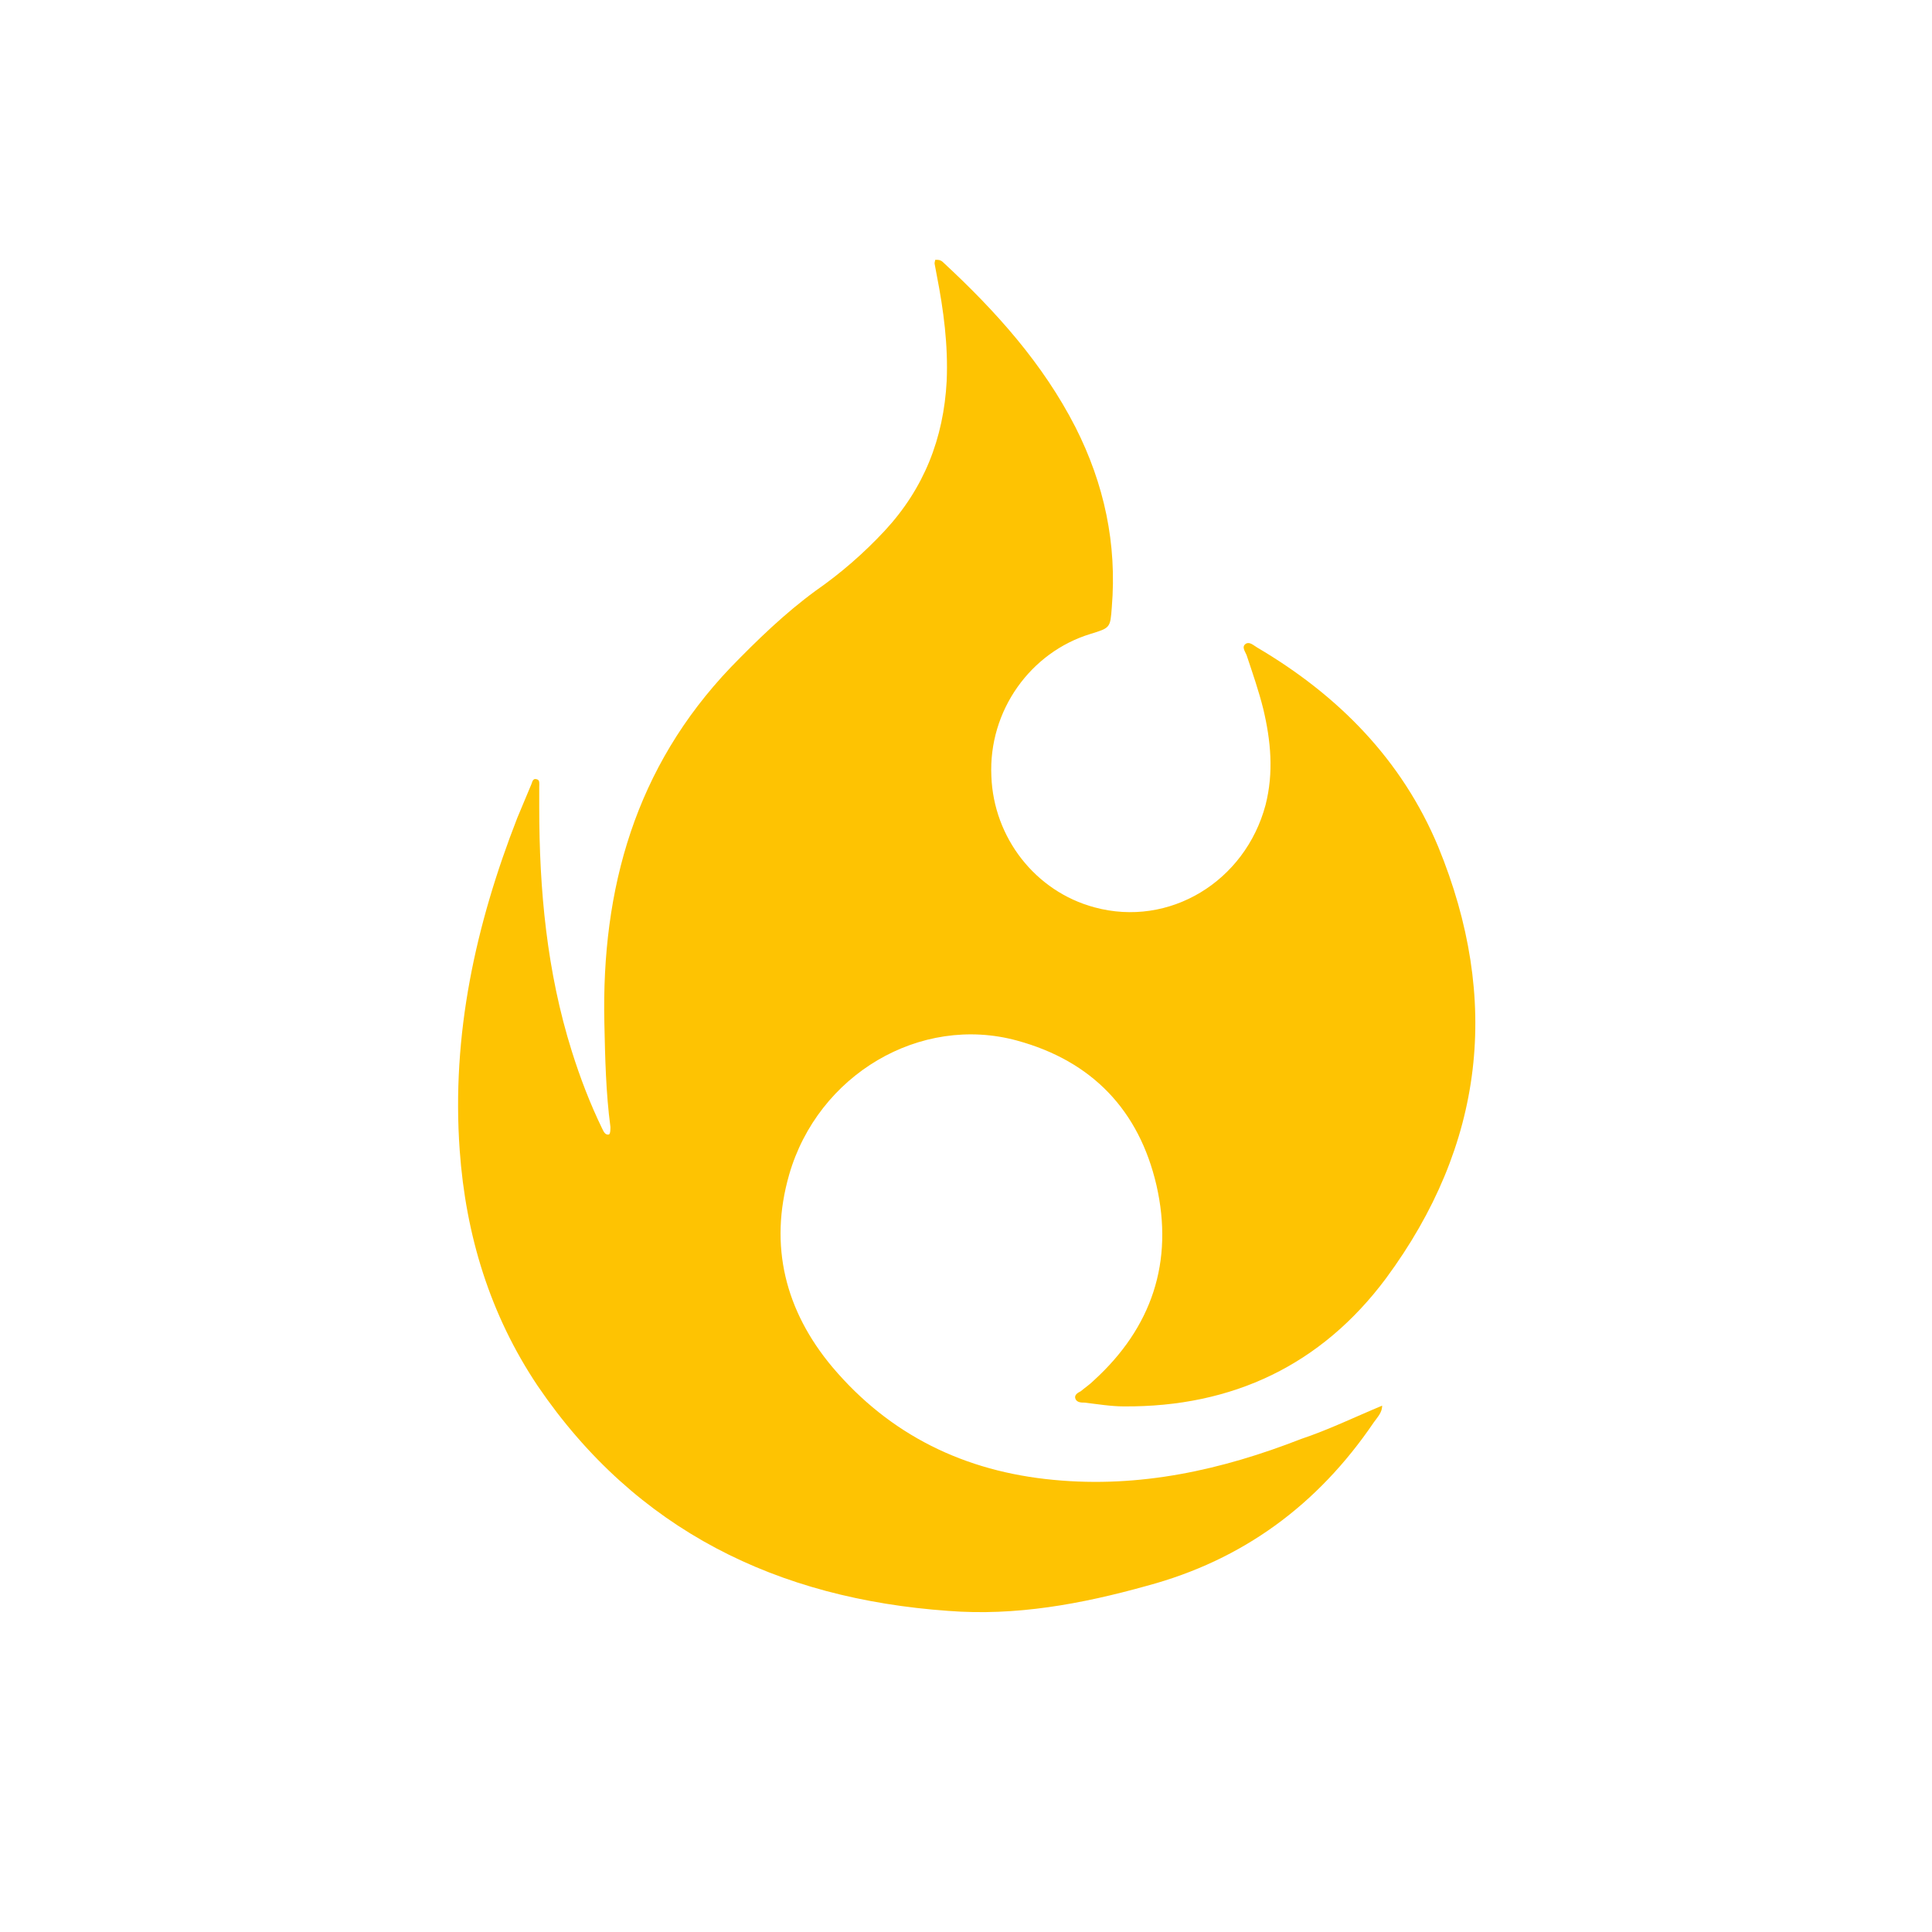 <?xml version="1.0" encoding="utf-8"?>
<!-- Generator: Adobe Illustrator 26.2.1, SVG Export Plug-In . SVG Version: 6.00 Build 0)  -->
<svg version="1.1" id="Capa_1" xmlns="http://www.w3.org/2000/svg" xmlns:xlink="http://www.w3.org/1999/xlink" x="0px" y="0px"
	 viewBox="0 0 255.1 255.1" style="enable-background:new 0 0 255.1 255.1;" xml:space="preserve">
<style type="text/css">
	.st0{fill:#FEC302;}
</style>
<path class="st0" d="M182.5,185.6c0,0.9-0.6,1.5-1.1,2.2c-7.4,10.9-17.3,18.2-30,21.6c-8.6,2.4-17.3,4-26.2,3.3
	C102.7,211.1,84,202.1,71,183c-6.3-9.4-9.5-19.9-10.3-31.1c-1.1-15.3,2.1-29.8,7.6-43.9c0.6-1.4,1.2-2.9,1.8-4.3
	c0.2-0.4,0.2-1,0.8-0.8c0.4,0.1,0.3,0.6,0.3,1c0,0.9,0,1.8,0,2.7c0,10.9,1,21.7,4.3,32.2c1.1,3.5,2.4,6.9,4,10.2
	c0.2,0.4,0.4,0.9,0.9,0.8c0.2-0.1,0.2-0.7,0.2-1c-0.6-4.5-0.7-9.1-0.8-13.7c-0.4-17.8,4.1-33.8,16.7-47c3.5-3.6,7.1-7.1,11.2-10.1
	c3.3-2.3,6.3-4.9,9.1-7.9c5.2-5.6,7.8-12.2,8.2-19.8c0.2-4.7-0.4-9.3-1.3-13.9c-0.1-0.5-0.2-1.1-0.3-1.6c0-0.2,0.1-0.5,0.1-0.5
	c0.2,0,0.5,0,0.7,0.1s0.3,0.2,0.4,0.3c6.9,6.4,13.1,13.3,17.4,21.7c3.8,7.5,5.5,15.4,4.8,23.8c-0.2,2.7-0.2,2.7-2.8,3.5
	c-7.9,2.4-13.5,10.1-13.1,18.8c0.3,8.1,5.8,15.2,13.6,17.3c9.9,2.7,19.9-3.4,22.6-13.5c1.1-4.3,0.7-8.5-0.3-12.7
	c-0.6-2.4-1.4-4.7-2.2-7.1c-0.2-0.5-0.7-1.1-0.1-1.5c0.5-0.3,1,0.2,1.5,0.5c10.7,6.3,19.1,14.8,23.9,26.3c8.3,20.2,6.1,39.4-6.9,57
	c-8.5,11.4-20.2,17-34.6,16.9c-1.7,0-3.5-0.3-5.2-0.5c-0.4,0-1,0-1.2-0.5s0.3-0.8,0.7-1c0.6-0.5,1.2-0.9,1.7-1.4
	c7.7-7,10.6-15.7,8.3-25.8c-2.3-9.9-8.5-16.4-18.4-19.1c-12.8-3.5-26.3,4.5-30.1,17.7c-2.7,9.4-0.5,18,5.7,25.4
	c7.6,9,17.5,13.8,29.2,14.9c11.4,1.1,22.2-1.3,32.7-5.4C175.4,188.8,178.9,187.1,182.5,185.6L182.5,185.6z"/>
</svg>

